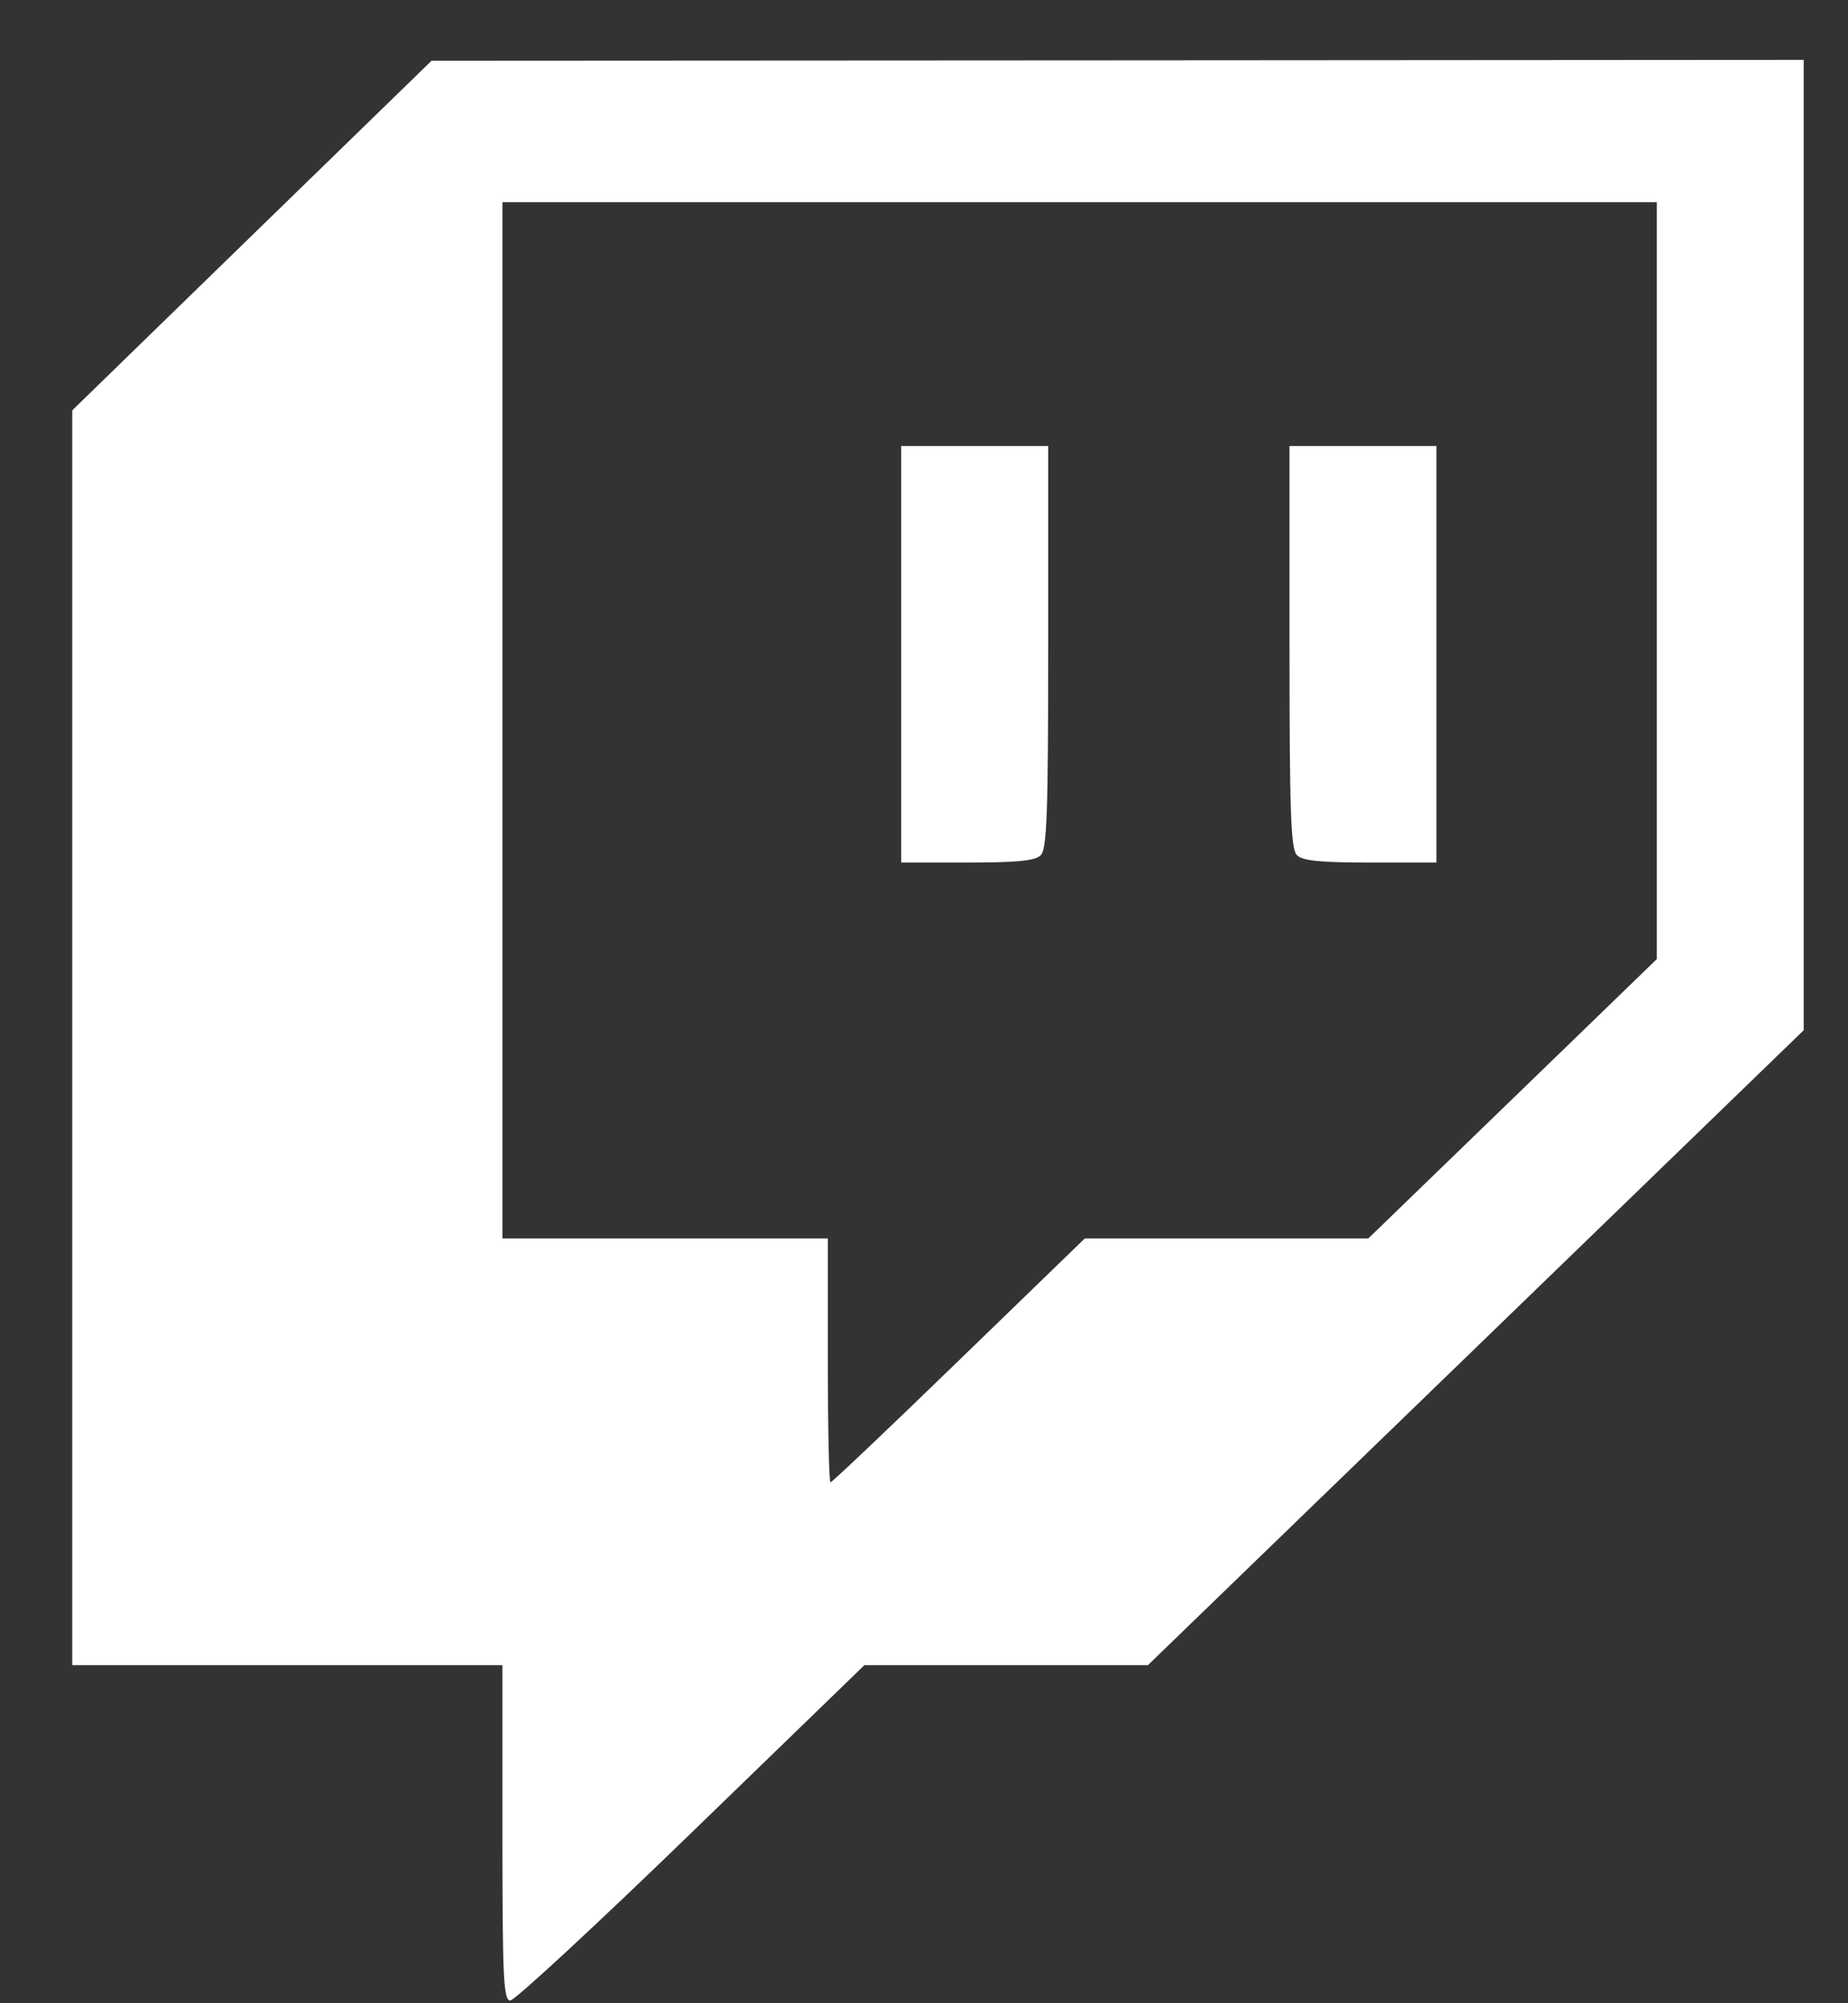 <svg width="24" height="26" viewBox="0 0 24 26" fill="none" xmlns="http://www.w3.org/2000/svg">
<rect x="0" y="0" width="24" height="26" fill="#333333" stroke="none"/>
<path fill-rule="evenodd" clip-rule="evenodd" d="M3.271 3.057L0.938 5.326V13.469V21.612H3.731H6.525V23.788C6.525 25.685 6.539 25.964 6.628 25.964C6.685 25.964 7.743 24.985 8.979 23.788L11.226 21.612H13.067H14.908L19.167 17.492L23.425 13.371V7.074V0.777L14.515 0.783L5.605 0.788L3.271 3.057ZM21.517 7.536V12.448L19.644 14.261L17.77 16.074H15.929H14.088L12.454 17.656C11.556 18.527 10.805 19.239 10.786 19.239C10.766 19.239 10.751 18.527 10.751 17.656V16.074H8.638H6.525V9.349V2.624H14.021H21.517V7.536ZM11.704 8.492V11.195H12.561C13.213 11.195 13.441 11.172 13.515 11.101C13.596 11.022 13.613 10.571 13.613 8.397V5.788H12.659H11.704V8.492ZM16.747 8.397C16.747 10.571 16.764 11.022 16.845 11.101C16.919 11.172 17.147 11.195 17.799 11.195H18.655V8.492V5.788H17.701H16.747V8.397Z" fill="white"/>
</svg>
